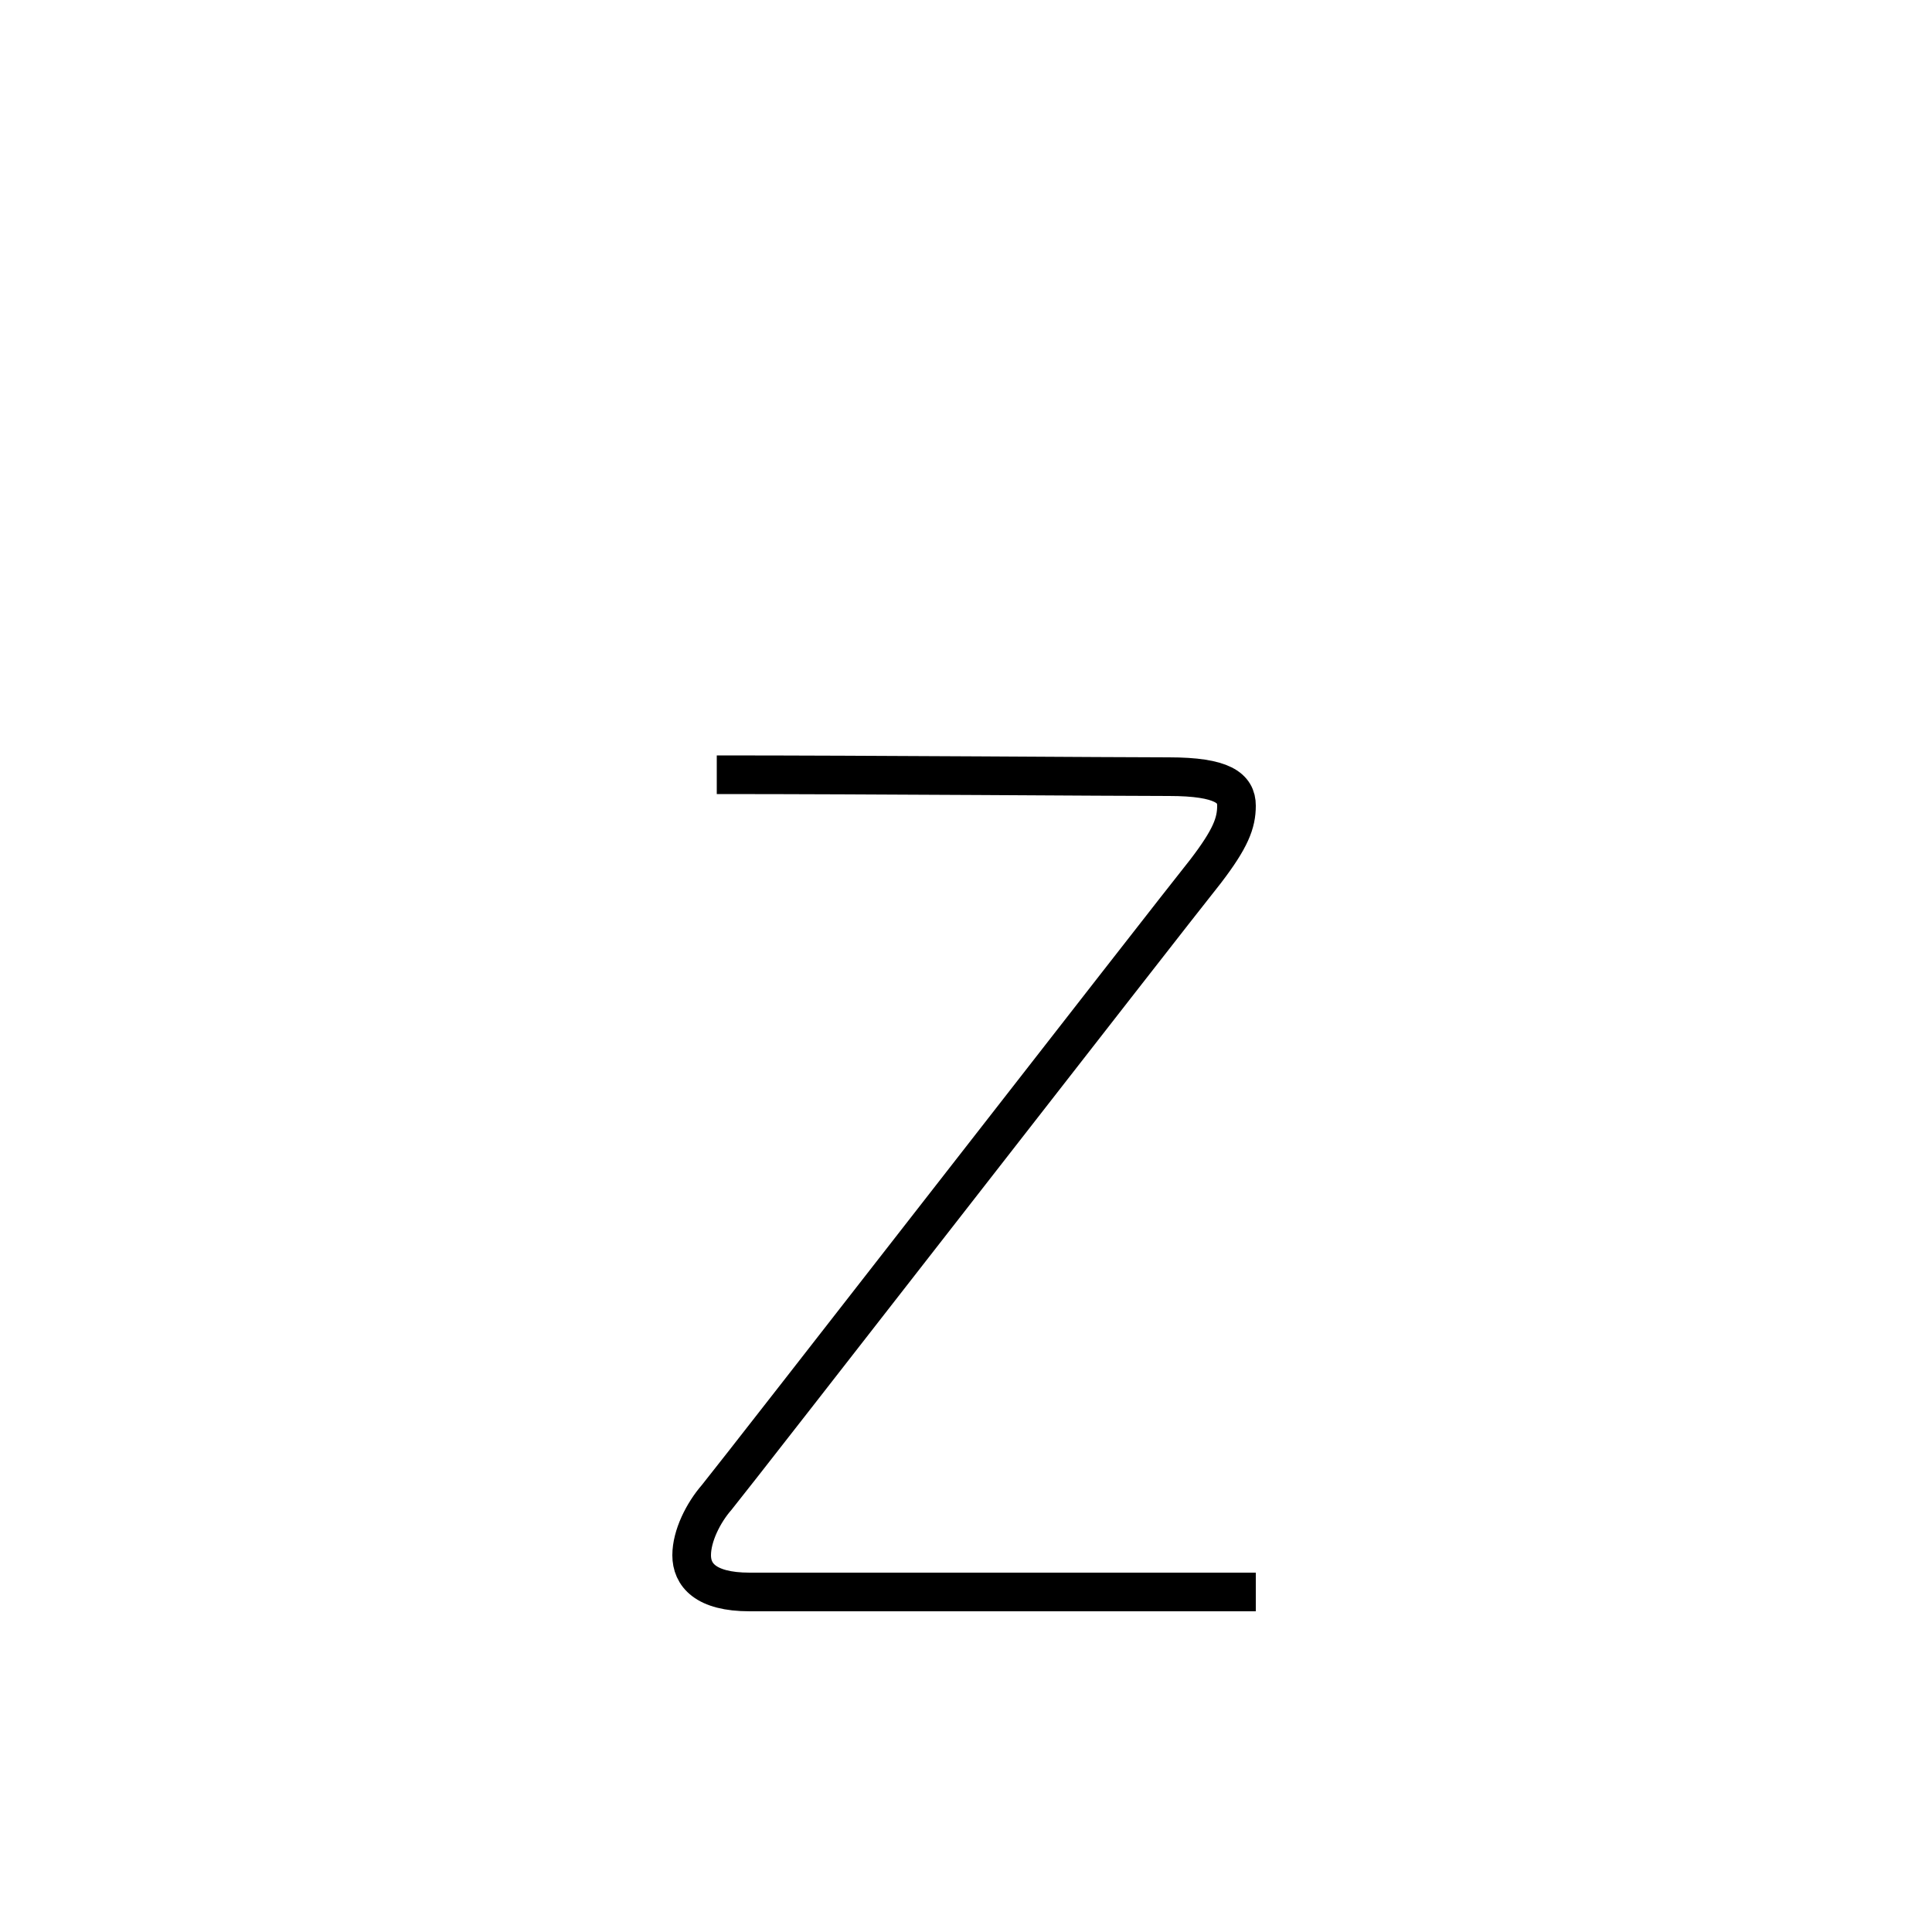 <?xml version='1.0' encoding='utf8'?>
<svg viewBox="0.0 -6.0 50.0 50.0" version="1.1" xmlns="http://www.w3.org/2000/svg">
<rect x="0.0" y="-6.0" width="50.0" height="50.0" fill="#808080" stroke="none"/>
<rect x="-1000" y="-1000" width="2000" height="2000" stroke="white" fill="white"/>
<g style="fill:white;stroke:#000000;  stroke-width:1">
<path d="M 18.55 -23.95 C 22.45 -23.95 28.85 -23.9 30.25 -23.9 C 31.65 -23.9 32.0 -23.6 32.0 -23.15 C 32.0 -22.7 31.85 -22.3 31.2 -21.45 C 30.2 -20.2 19.2 -6.05 18.55 -5.25 C 18.2 -4.85 17.9 -4.25 17.9 -3.75 C 17.9 -3.25 18.25 -2.8 19.4 -2.8 L 32.5 -2.8" transform="translate(0.0 38.0)" />
</g>
</svg>